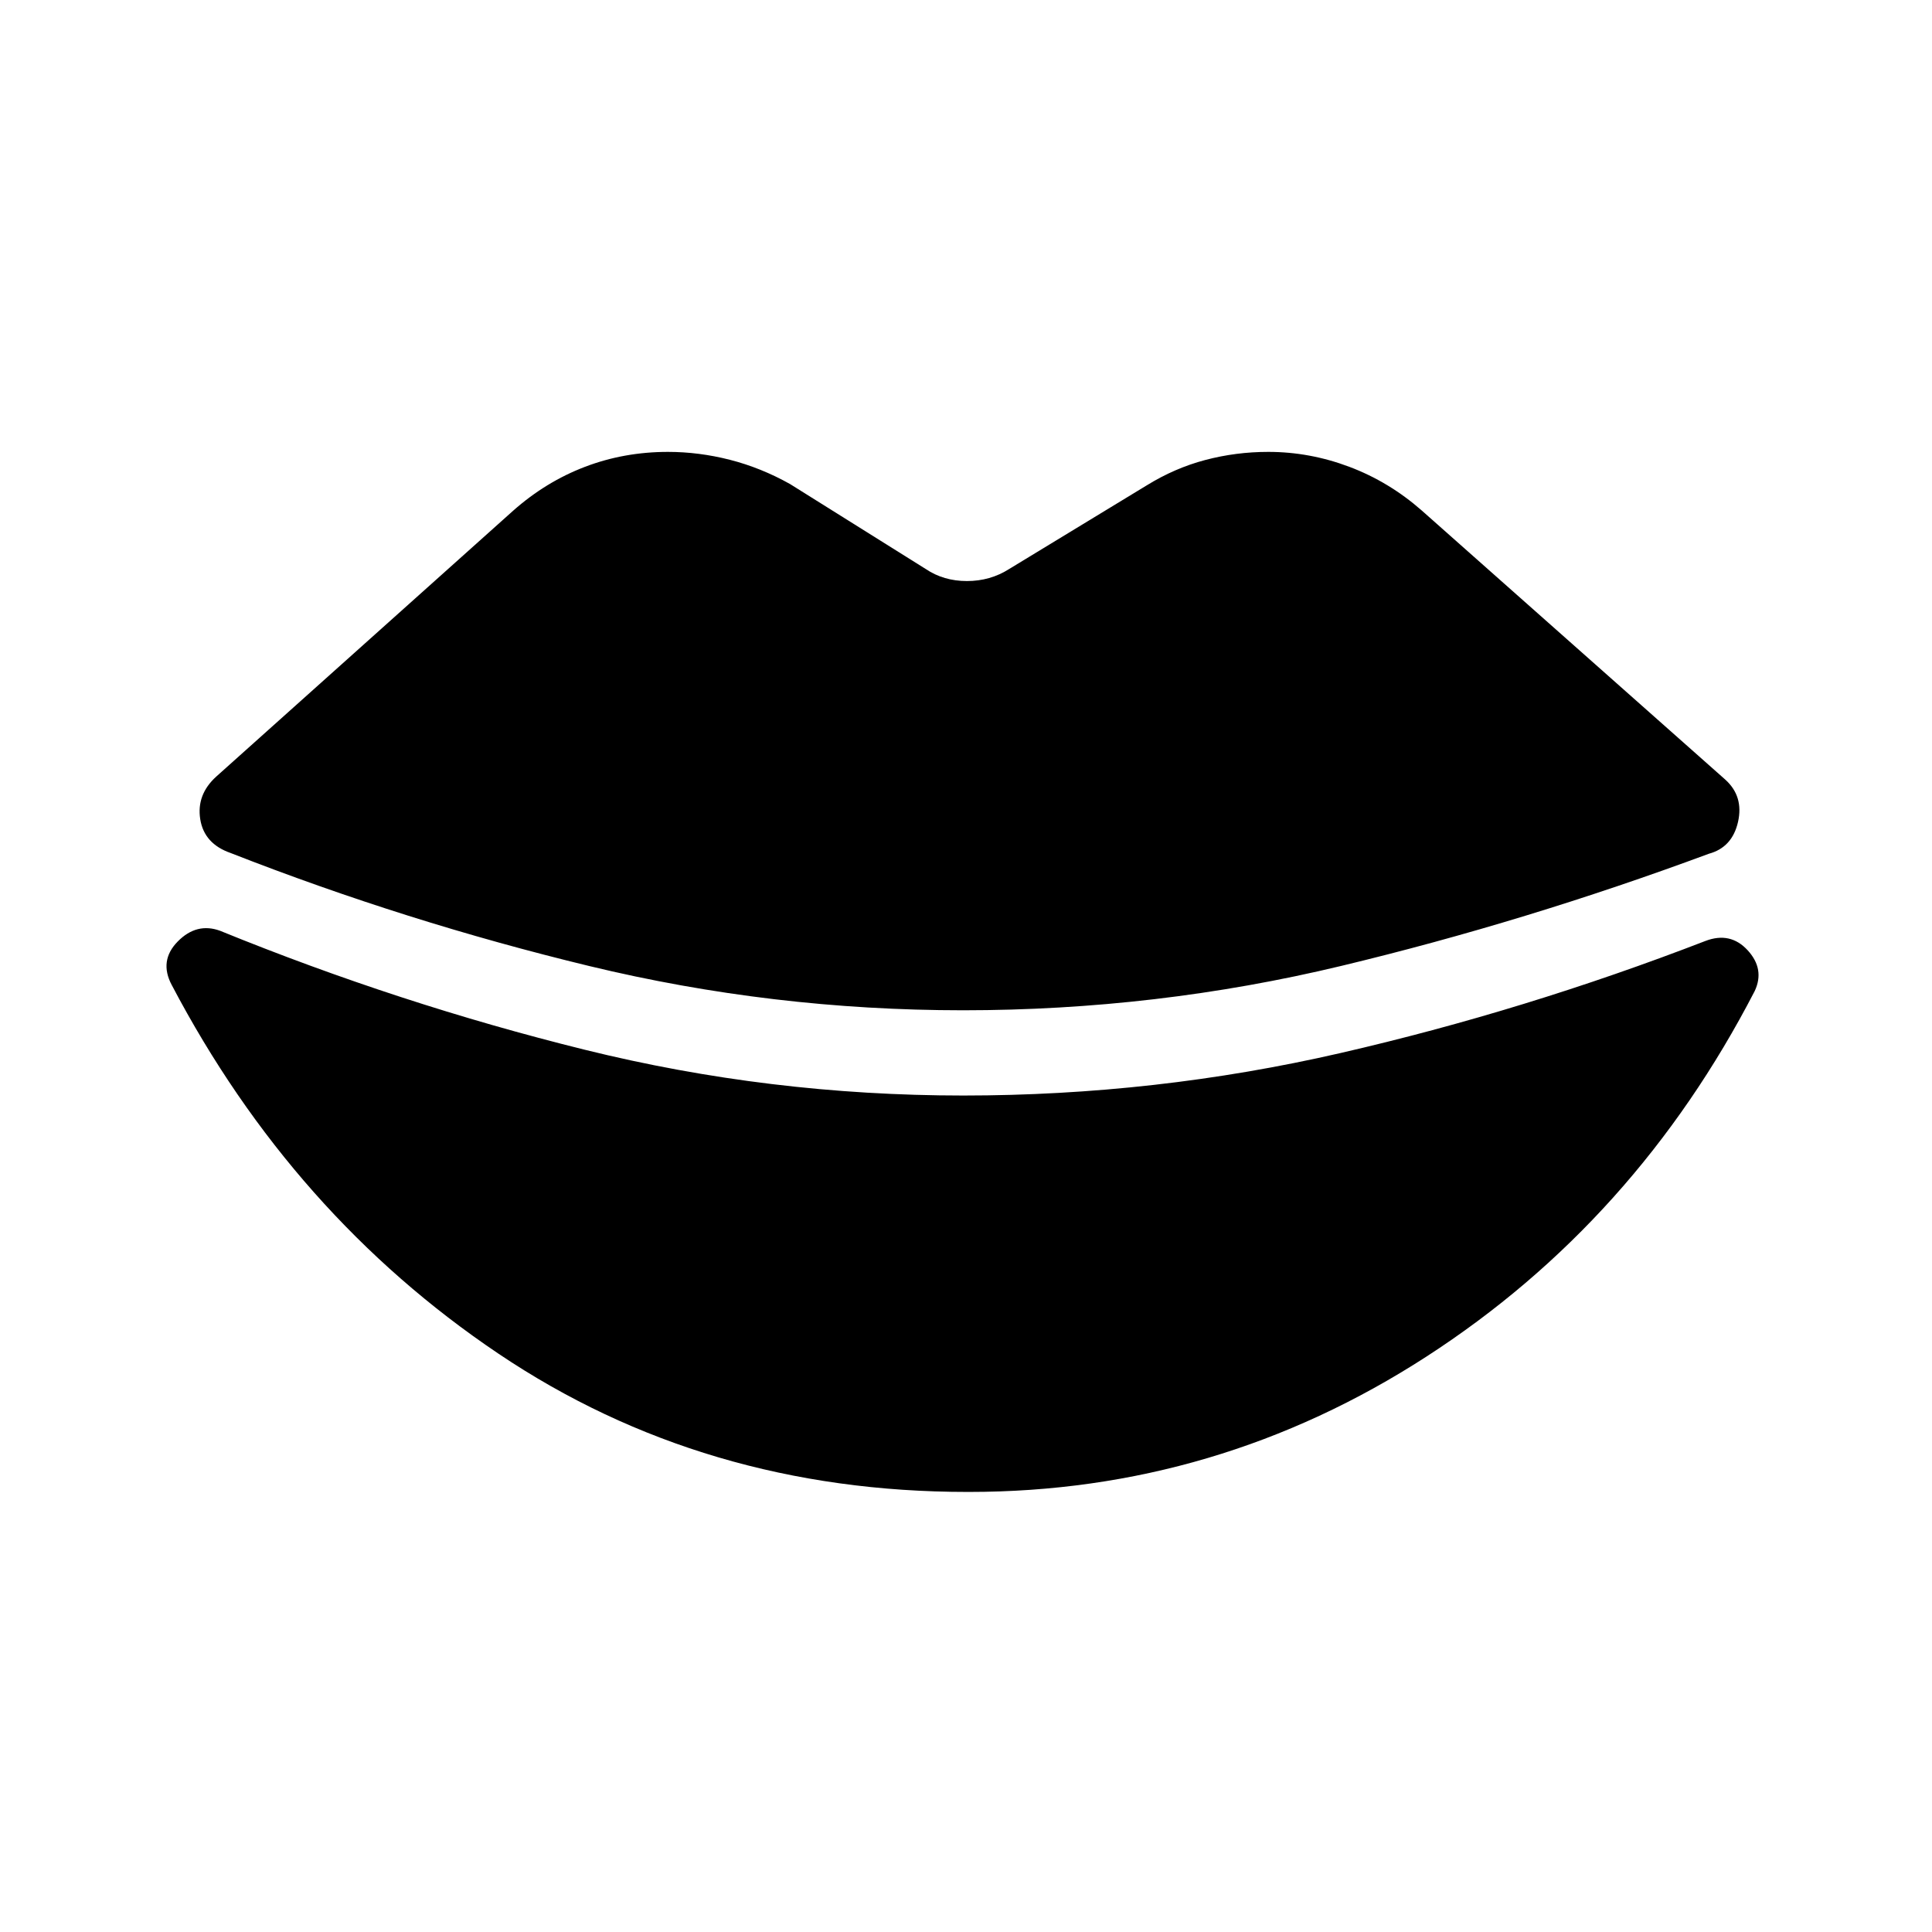 <svg xmlns="http://www.w3.org/2000/svg" height="40" viewBox="0 -960 960 960" width="40"><path d="M478.51-458q-94.69 0-185.65-21.97-90.96-21.98-178.27-56.18-13.15-4.57-15.09-16.79-1.94-12.21 7.96-21.19l147.46-132.05q16.29-14.44 35.75-21.86t41.23-7.42q15.36 0 30.78 3.93 15.42 3.94 29.88 12.04L460-677.26q8.87 5.98 20.46 5.98 11.59 0 20.98-5.98l68.36-41.56q13.94-8.62 29.16-12.63 15.22-4.01 31.25-4.01 20.58 0 40.28 7.42 19.69 7.42 35.97 21.71l150.8 133.69q9.23 8.31 6.36 21.02-2.88 12.72-14.52 15.85-90.84 33.69-182.65 55.73T478.51-458Zm2.23 239.33q-130.97 0-233.11-68.73-102.14-68.73-162.3-183.16-6.41-12.06 2.99-21.62t21.01-5.33q89.26 36.36 181.2 59.11 91.93 22.76 188.09 22.76 95.61 0 187.42-21.1 91.81-21.11 181.37-55.7 12.38-4.74 20.99 4.62 8.6 9.36 3.52 20.23-59.1 114.38-163.1 181.65-104 67.27-227.31 67.27h-.77Z"/></svg>